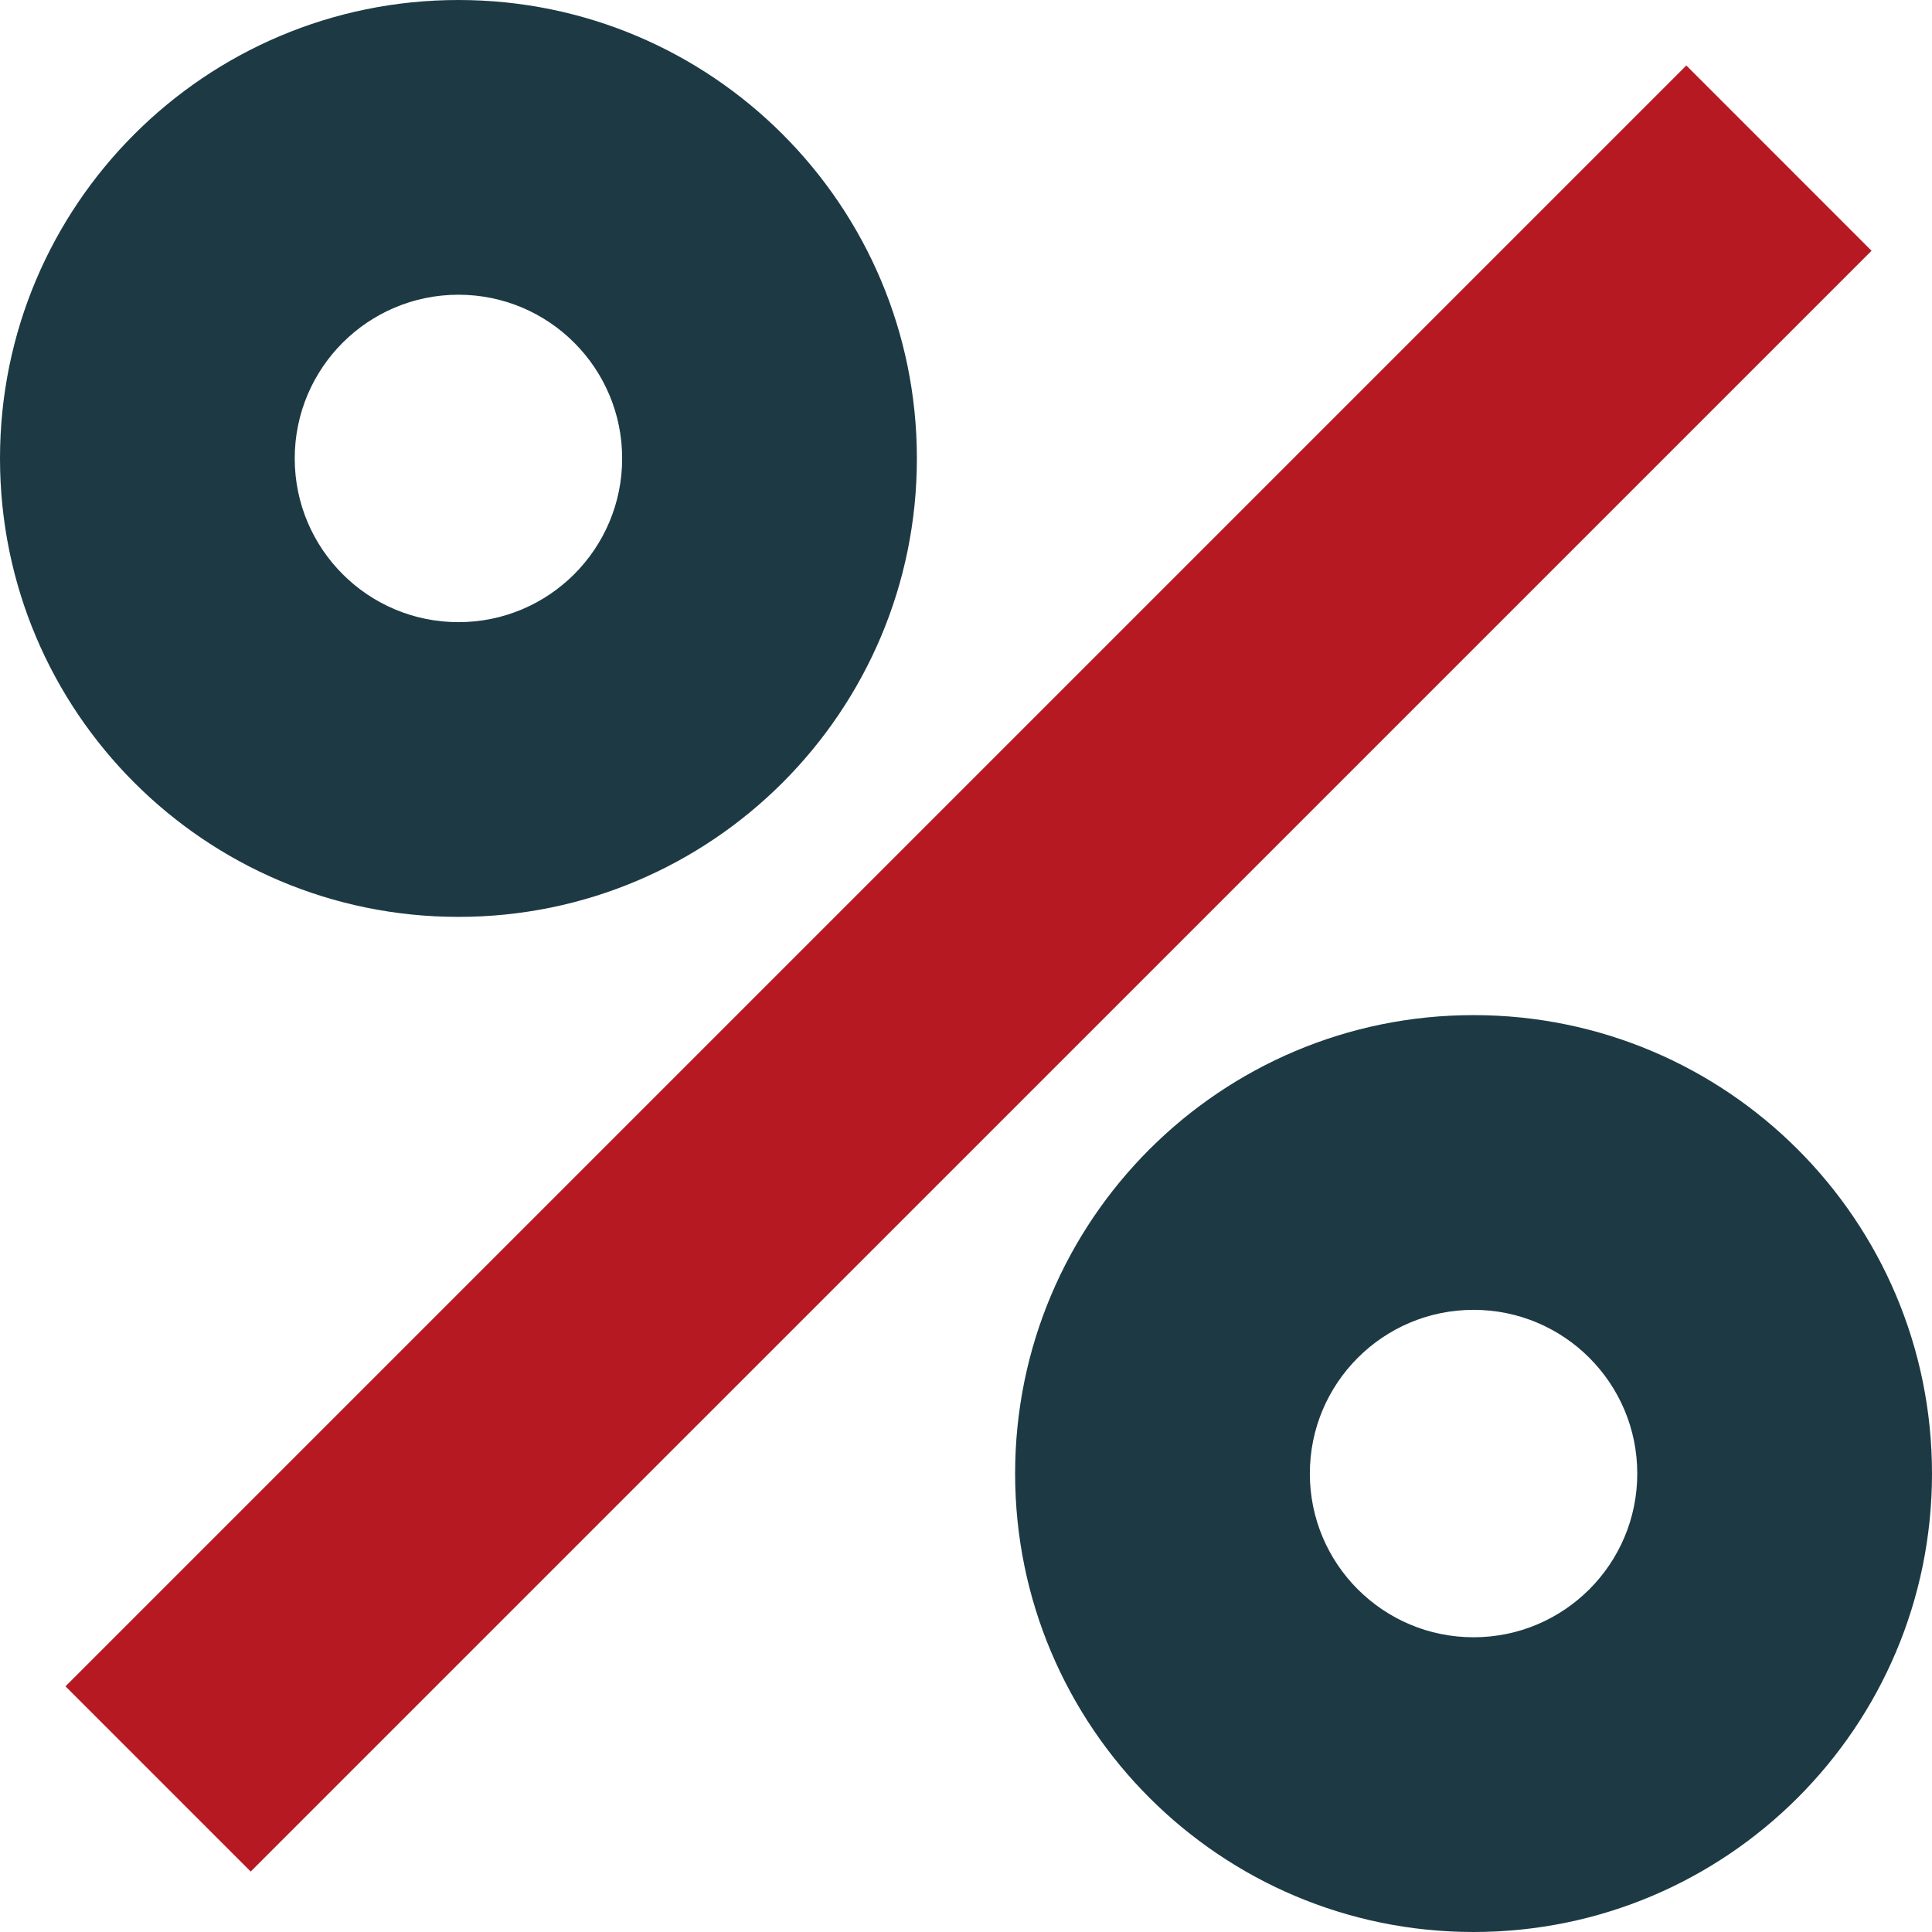 <svg width="38" height="38" viewBox="0 0 38 38" fill="none" xmlns="http://www.w3.org/2000/svg">
<path fill-rule="evenodd" clip-rule="evenodd" d="M28.983 38C33.963 38 38 33.963 38 28.983C38 24.003 33.963 19.966 28.983 19.966C24.003 19.966 19.966 24.003 19.966 28.983C19.966 33.963 24.003 38 28.983 38ZM28.983 32.203C30.762 32.203 32.203 30.762 32.203 28.983C32.203 27.205 30.762 25.763 28.983 25.763C27.204 25.763 25.763 27.205 25.763 28.983C25.763 30.762 27.204 32.203 28.983 32.203Z" fill="#1D3A44"/>
<path fill-rule="evenodd" clip-rule="evenodd" d="M9.017 18.034C13.997 18.034 18.034 13.997 18.034 9.017C18.034 4.037 13.997 0 9.017 0C4.037 0 0 4.037 0 9.017C0 13.997 4.037 18.034 9.017 18.034ZM9.017 12.237C10.796 12.237 12.237 10.796 12.237 9.017C12.237 7.239 10.796 5.797 9.017 5.797C7.239 5.797 5.797 7.239 5.797 9.017C5.797 10.796 7.239 12.237 9.017 12.237Z" fill="#1D3A44"/>
<path d="M4.931 36.811L1.288 33.168L33.168 1.288L36.811 4.932L4.931 36.811Z" fill="#B71923"/>
</svg>

